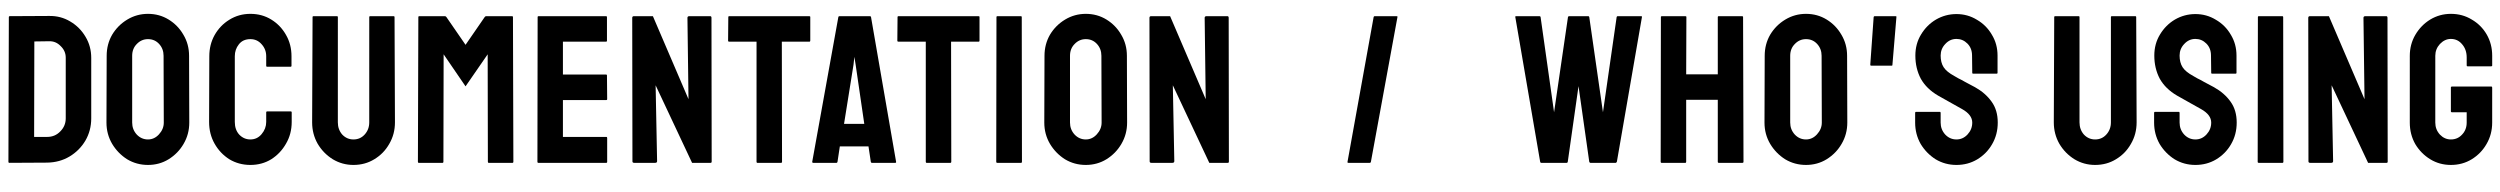 <svg width="261" height="20" viewBox="0 0 261 20" fill="none" xmlns="http://www.w3.org/2000/svg">
<path d="M0.989 17C0.916 17 0.879 16.963 0.879 16.89L0.923 1.776C0.923 1.717 0.953 1.688 1.011 1.688L5.125 1.666C5.932 1.651 6.665 1.842 7.325 2.238C8 2.634 8.535 3.169 8.931 3.844C9.327 4.504 9.525 5.237 9.525 6.044L9.525 12.358C9.525 13.209 9.32 13.986 8.909 14.69C8.498 15.379 7.948 15.929 7.259 16.34C6.57 16.751 5.792 16.963 4.927 16.978L0.989 17ZM3.563 14.294H4.927C5.47 14.294 5.924 14.103 6.291 13.722C6.673 13.341 6.863 12.886 6.863 12.358L6.863 6.022C6.863 5.553 6.687 5.149 6.335 4.812C5.998 4.46 5.595 4.291 5.125 4.306L3.585 4.328L3.563 14.294ZM15.449 17.22C14.657 17.22 13.931 17.022 13.271 16.626C12.626 16.215 12.105 15.68 11.709 15.02C11.313 14.345 11.115 13.605 11.115 12.798L11.137 5.824C11.137 5.017 11.328 4.284 11.709 3.624C12.105 2.964 12.633 2.436 13.293 2.04C13.953 1.644 14.672 1.446 15.449 1.446C16.241 1.446 16.96 1.644 17.605 2.04C18.251 2.436 18.764 2.964 19.145 3.624C19.541 4.284 19.739 5.017 19.739 5.824L19.761 12.798C19.761 13.605 19.563 14.345 19.167 15.02C18.786 15.68 18.265 16.215 17.605 16.626C16.96 17.022 16.241 17.22 15.449 17.22ZM15.449 14.558C15.889 14.558 16.27 14.382 16.593 14.03C16.93 13.663 17.099 13.253 17.099 12.798L17.077 5.824C17.077 5.34 16.923 4.929 16.615 4.592C16.307 4.255 15.919 4.086 15.449 4.086C14.995 4.086 14.606 4.255 14.283 4.592C13.961 4.915 13.799 5.325 13.799 5.824L13.799 12.798C13.799 13.282 13.96 13.7 14.283 14.052C14.606 14.389 14.994 14.558 15.449 14.558ZM26.142 17.22C25.335 17.22 24.602 17.022 23.942 16.626C23.296 16.215 22.783 15.673 22.402 14.998C22.02 14.323 21.83 13.568 21.83 12.732L21.852 5.868C21.852 5.061 22.035 4.328 22.402 3.668C22.783 2.993 23.297 2.458 23.942 2.062C24.602 1.651 25.335 1.446 26.142 1.446C26.949 1.446 27.675 1.644 28.32 2.04C28.965 2.436 29.479 2.971 29.86 3.646C30.241 4.306 30.432 5.047 30.432 5.868L30.432 6.88C30.432 6.939 30.402 6.968 30.344 6.968H27.88C27.821 6.968 27.792 6.939 27.792 6.88L27.792 5.868C27.792 5.384 27.631 4.966 27.308 4.614C27 4.262 26.611 4.086 26.142 4.086C25.614 4.086 25.211 4.269 24.932 4.636C24.653 4.988 24.514 5.399 24.514 5.868L24.514 12.732C24.514 13.275 24.668 13.715 24.976 14.052C25.298 14.389 25.687 14.558 26.142 14.558C26.611 14.558 27 14.375 27.308 14.008C27.63 13.627 27.792 13.201 27.792 12.732L27.792 11.72C27.792 11.661 27.821 11.632 27.88 11.632H30.366C30.424 11.632 30.454 11.661 30.454 11.72L30.454 12.732C30.454 13.568 30.256 14.323 29.86 14.998C29.478 15.673 28.965 16.215 28.32 16.626C27.674 17.022 26.948 17.22 26.142 17.22ZM36.899 17.22C36.122 17.22 35.403 17.022 34.743 16.626C34.083 16.215 33.555 15.673 33.159 14.998C32.778 14.323 32.587 13.583 32.587 12.776L32.632 1.776C32.632 1.717 32.661 1.688 32.72 1.688H35.184C35.242 1.688 35.272 1.717 35.272 1.776L35.271 12.776C35.271 13.275 35.425 13.7 35.733 14.052C36.056 14.389 36.445 14.558 36.899 14.558C37.369 14.558 37.757 14.389 38.065 14.052C38.388 13.7 38.549 13.275 38.549 12.776L38.55 1.776C38.55 1.717 38.579 1.688 38.638 1.688H41.102C41.16 1.688 41.19 1.717 41.19 1.776L41.233 12.776C41.233 13.597 41.035 14.345 40.639 15.02C40.258 15.695 39.737 16.23 39.077 16.626C38.432 17.022 37.706 17.22 36.899 17.22ZM43.718 17C43.66 17 43.63 16.963 43.63 16.89L43.675 1.776C43.675 1.717 43.704 1.688 43.763 1.688H46.447C46.505 1.688 46.557 1.717 46.601 1.776L48.603 4.68L50.605 1.776C50.649 1.717 50.7 1.688 50.759 1.688H53.465C53.523 1.688 53.553 1.717 53.553 1.776L53.596 16.89C53.596 16.963 53.567 17 53.508 17H51.022C50.964 17 50.934 16.963 50.934 16.89L50.913 5.67L48.603 9.014L46.315 5.67L46.292 16.89C46.292 16.963 46.263 17 46.204 17H43.718ZM56.195 17C56.136 17 56.107 16.963 56.107 16.89L56.129 1.776C56.129 1.717 56.158 1.688 56.217 1.688H63.279C63.338 1.688 63.367 1.725 63.367 1.798L63.367 4.262C63.367 4.321 63.338 4.35 63.279 4.35H58.769L58.769 7.782H63.279C63.338 7.782 63.367 7.811 63.367 7.87L63.389 10.356C63.389 10.415 63.36 10.444 63.301 10.444H58.769L58.769 14.294H63.301C63.359 14.294 63.389 14.331 63.389 14.404L63.389 16.912C63.389 16.971 63.359 17 63.301 17H56.195ZM66.203 17C66.086 17 66.027 16.949 66.027 16.846L66.005 1.864C66.005 1.747 66.064 1.688 66.181 1.688H68.162L71.879 10.356L71.769 1.864C71.769 1.747 71.835 1.688 71.968 1.688H74.145C74.234 1.688 74.278 1.747 74.278 1.864L74.299 16.868C74.299 16.956 74.262 17 74.189 17H72.253L68.447 8.904L68.601 16.824C68.601 16.941 68.535 17 68.403 17H66.203ZM79.07 17C79.011 17 78.982 16.963 78.982 16.89L78.983 4.35H76.123C76.049 4.35 76.013 4.313 76.013 4.24L76.035 1.776C76.035 1.717 76.064 1.688 76.123 1.688H84.483C84.556 1.688 84.593 1.717 84.593 1.776L84.593 4.24C84.593 4.313 84.563 4.35 84.504 4.35H81.623L81.644 16.89C81.644 16.963 81.615 17 81.556 17H79.07ZM84.796 16.89L87.524 1.776C87.539 1.717 87.576 1.688 87.634 1.688H90.824C90.883 1.688 90.92 1.717 90.934 1.776L93.552 16.89C93.567 16.963 93.537 17 93.464 17H91.022C90.963 17 90.927 16.963 90.912 16.89L90.67 15.284H87.678L87.436 16.89C87.421 16.963 87.385 17 87.326 17H84.884C84.825 17 84.796 16.963 84.796 16.89ZM88.118 12.93H90.23L89.328 6.748L89.196 5.934L89.108 6.748L88.118 12.93ZM96.74 17C96.681 17 96.652 16.963 96.652 16.89L96.652 4.35H93.792C93.719 4.35 93.682 4.313 93.682 4.24L93.704 1.776C93.704 1.717 93.734 1.688 93.792 1.688H102.152C102.226 1.688 102.262 1.717 102.262 1.776L102.262 4.24C102.262 4.313 102.233 4.35 102.174 4.35H99.292L99.314 16.89C99.314 16.963 99.284 17 99.226 17H96.74ZM104.118 17C104.045 17 104.008 16.963 104.008 16.89L104.031 1.776C104.031 1.717 104.06 1.688 104.119 1.688H106.583C106.641 1.688 106.671 1.717 106.671 1.776L106.692 16.89C106.692 16.963 106.663 17 106.604 17H104.118ZM113.357 17.22C112.565 17.22 111.839 17.022 111.18 16.626C110.534 16.215 110.014 15.68 109.618 15.02C109.222 14.345 109.024 13.605 109.024 12.798L109.046 5.824C109.046 5.017 109.237 4.284 109.618 3.624C110.014 2.964 110.542 2.436 111.202 2.04C111.862 1.644 112.581 1.446 113.358 1.446C114.15 1.446 114.869 1.644 115.514 2.04C116.159 2.436 116.673 2.964 117.054 3.624C117.45 4.284 117.648 5.017 117.648 5.824L117.67 12.798C117.67 13.605 117.472 14.345 117.076 15.02C116.694 15.68 116.174 16.215 115.514 16.626C114.868 17.022 114.149 17.22 113.357 17.22ZM113.358 14.558C113.798 14.558 114.179 14.382 114.502 14.03C114.839 13.663 115.008 13.253 115.008 12.798L114.986 5.824C114.986 5.34 114.832 4.929 114.524 4.592C114.216 4.255 113.827 4.086 113.358 4.086C112.903 4.086 112.515 4.255 112.192 4.592C111.869 4.915 111.708 5.325 111.708 5.824L111.708 12.798C111.708 13.282 111.869 13.7 112.192 14.052C112.514 14.389 112.903 14.558 113.358 14.558ZM120.2 17C120.083 17 120.024 16.949 120.024 16.846L120.003 1.864C120.003 1.747 120.061 1.688 120.179 1.688H122.159L125.876 10.356L125.767 1.864C125.767 1.747 125.833 1.688 125.965 1.688H128.143C128.231 1.688 128.275 1.747 128.275 1.864L128.296 16.868C128.296 16.956 128.26 17 128.186 17H126.25L122.444 8.904L122.598 16.824C122.598 16.941 122.532 17 122.4 17H120.2Z" fill="black"/>
<path d="M140.769 17C140.696 17 140.666 16.963 140.681 16.89L143.409 1.776C143.424 1.717 143.461 1.688 143.519 1.688H145.807C145.881 1.688 145.91 1.717 145.895 1.776L143.123 16.89C143.108 16.963 143.072 17 143.013 17H140.769Z" fill="black"/>
<path d="M160.903 17C160.844 17 160.808 16.963 160.793 16.89L158.197 1.776C158.183 1.717 158.205 1.688 158.263 1.688H160.727C160.786 1.688 160.823 1.717 160.837 1.776L162.245 11.72L163.697 1.776C163.712 1.717 163.756 1.688 163.829 1.688H165.809C165.868 1.688 165.905 1.717 165.919 1.776L167.349 11.72L168.779 1.776C168.794 1.717 168.831 1.688 168.889 1.688H171.331C171.405 1.688 171.434 1.717 171.419 1.776L168.801 16.89C168.786 16.919 168.764 16.949 168.735 16.978C168.706 16.993 168.691 17 168.691 17H166.029C165.985 17 165.948 16.963 165.919 16.89L164.797 8.992L163.675 16.89C163.66 16.963 163.624 17 163.565 17H160.903ZM173.463 17C173.404 17 173.375 16.963 173.375 16.89L173.397 1.776C173.397 1.717 173.434 1.688 173.507 1.688H175.949C176.023 1.688 176.059 1.717 176.059 1.776L176.037 7.76H179.337L179.337 1.776C179.337 1.717 179.367 1.688 179.425 1.688H181.867C181.941 1.688 181.977 1.717 181.977 1.776L182.021 16.89C182.021 16.963 181.984 17 181.911 17H179.447C179.374 17 179.337 16.963 179.337 16.89L179.337 10.422H176.037L176.037 16.89C176.037 16.963 176.008 17 175.949 17H173.463ZM188.546 17.22C187.754 17.22 187.028 17.022 186.368 16.626C185.723 16.215 185.202 15.68 184.806 15.02C184.41 14.345 184.212 13.605 184.213 12.798L184.235 5.824C184.235 5.017 184.425 4.284 184.807 3.624C185.203 2.964 185.731 2.436 186.391 2.04C187.051 1.644 187.769 1.446 188.547 1.446C189.339 1.446 190.057 1.644 190.703 2.04C191.348 2.436 191.861 2.964 192.243 3.624C192.639 4.284 192.837 5.017 192.837 5.824L192.859 12.798C192.858 13.605 192.66 14.345 192.264 15.02C191.883 15.68 191.362 16.215 190.702 16.626C190.057 17.022 189.338 17.22 188.546 17.22ZM188.546 14.558C188.986 14.558 189.368 14.382 189.69 14.03C190.028 13.663 190.197 13.253 190.197 12.798L190.175 5.824C190.175 5.34 190.021 4.929 189.713 4.592C189.405 4.255 189.016 4.086 188.547 4.086C188.092 4.086 187.703 4.255 187.381 4.592C187.058 4.915 186.897 5.325 186.897 5.824L186.897 12.798C186.897 13.282 187.058 13.7 187.38 14.052C187.703 14.389 188.092 14.558 188.546 14.558ZM195.345 6.858C195.287 6.858 195.257 6.821 195.257 6.748L195.61 1.776C195.624 1.717 195.661 1.688 195.72 1.688H197.898C197.971 1.688 198 1.717 197.986 1.776L197.567 6.792C197.567 6.836 197.545 6.858 197.501 6.858H195.345ZM204.253 17.22C203.461 17.22 202.735 17.022 202.075 16.626C201.43 16.215 200.909 15.68 200.513 15.02C200.132 14.345 199.941 13.605 199.941 12.798L199.941 11.786C199.941 11.713 199.978 11.676 200.051 11.676H202.515C202.574 11.676 202.603 11.713 202.603 11.786L202.603 12.798C202.603 13.282 202.765 13.7 203.087 14.052C203.41 14.389 203.799 14.558 204.253 14.558C204.708 14.558 205.097 14.382 205.419 14.03C205.742 13.678 205.903 13.267 205.903 12.798C205.903 12.255 205.551 11.786 204.847 11.39C204.613 11.258 204.246 11.053 203.747 10.774C203.249 10.495 202.779 10.231 202.339 9.982C201.533 9.513 200.931 8.926 200.535 8.222C200.154 7.503 199.963 6.697 199.964 5.802C199.964 4.981 200.162 4.247 200.558 3.602C200.954 2.942 201.474 2.421 202.12 2.04C202.78 1.659 203.491 1.468 204.254 1.468C205.031 1.468 205.742 1.666 206.388 2.062C207.048 2.443 207.568 2.964 207.95 3.624C208.346 4.269 208.544 4.995 208.544 5.802L208.543 7.606C208.543 7.665 208.514 7.694 208.455 7.694H205.991C205.933 7.694 205.903 7.665 205.903 7.606L205.882 5.802C205.882 5.289 205.72 4.871 205.398 4.548C205.075 4.225 204.694 4.064 204.254 4.064C203.799 4.064 203.41 4.24 203.088 4.592C202.765 4.929 202.604 5.333 202.604 5.802C202.603 6.286 202.706 6.689 202.911 7.012C203.117 7.335 203.491 7.643 204.033 7.936C204.107 7.98 204.246 8.061 204.451 8.178C204.671 8.281 204.906 8.405 205.155 8.552C205.405 8.684 205.625 8.801 205.815 8.904C206.021 9.007 206.145 9.073 206.189 9.102C206.923 9.513 207.502 10.019 207.927 10.62C208.353 11.207 208.565 11.933 208.565 12.798C208.565 13.634 208.367 14.389 207.971 15.064C207.59 15.724 207.069 16.252 206.409 16.648C205.764 17.029 205.045 17.22 204.253 17.22ZM218.729 17.22C217.952 17.22 217.233 17.022 216.573 16.626C215.913 16.215 215.385 15.673 214.989 14.998C214.608 14.323 214.417 13.583 214.417 12.776L214.461 1.776C214.461 1.717 214.491 1.688 214.549 1.688H217.013C217.072 1.688 217.101 1.717 217.101 1.776L217.101 12.776C217.101 13.275 217.255 13.7 217.563 14.052C217.886 14.389 218.274 14.558 218.729 14.558C219.198 14.558 219.587 14.389 219.895 14.052C220.218 13.7 220.379 13.275 220.379 12.776L220.379 1.776C220.379 1.717 220.409 1.688 220.467 1.688H222.931C222.99 1.688 223.019 1.717 223.019 1.776L223.063 12.776C223.063 13.597 222.865 14.345 222.469 15.02C222.088 15.695 221.567 16.23 220.907 16.626C220.262 17.022 219.536 17.22 218.729 17.22ZM229.2 17.22C228.408 17.22 227.682 17.022 227.022 16.626C226.377 16.215 225.856 15.68 225.46 15.02C225.079 14.345 224.888 13.605 224.888 12.798L224.888 11.786C224.888 11.713 224.925 11.676 224.998 11.676H227.462C227.521 11.676 227.55 11.713 227.55 11.786L227.55 12.798C227.55 13.282 227.711 13.7 228.034 14.052C228.357 14.389 228.745 14.558 229.2 14.558C229.655 14.558 230.043 14.382 230.366 14.03C230.689 13.678 230.85 13.267 230.85 12.798C230.85 12.255 230.498 11.786 229.794 11.39C229.559 11.258 229.193 11.053 228.694 10.774C228.196 10.495 227.726 10.231 227.286 9.982C226.48 9.513 225.878 8.926 225.482 8.222C225.101 7.503 224.91 6.697 224.91 5.802C224.91 4.981 225.108 4.247 225.504 3.602C225.9 2.942 226.421 2.421 227.066 2.04C227.726 1.659 228.438 1.468 229.2 1.468C229.978 1.468 230.689 1.666 231.334 2.062C231.994 2.443 232.515 2.964 232.896 3.624C233.292 4.269 233.49 4.995 233.49 5.802L233.49 7.606C233.49 7.665 233.461 7.694 233.402 7.694H230.938C230.88 7.694 230.85 7.665 230.85 7.606L230.828 5.802C230.828 5.289 230.667 4.871 230.344 4.548C230.022 4.225 229.64 4.064 229.2 4.064C228.746 4.064 228.357 4.24 228.034 4.592C227.712 4.929 227.55 5.333 227.55 5.802C227.55 6.286 227.653 6.689 227.858 7.012C228.064 7.335 228.438 7.643 228.98 7.936C229.054 7.98 229.193 8.061 229.398 8.178C229.618 8.281 229.853 8.405 230.102 8.552C230.352 8.684 230.572 8.801 230.762 8.904C230.968 9.007 231.092 9.073 231.136 9.102C231.87 9.513 232.449 10.019 232.874 10.62C233.299 11.207 233.512 11.933 233.512 12.798C233.512 13.634 233.314 14.389 232.918 15.064C232.537 15.724 232.016 16.252 231.356 16.648C230.711 17.029 229.992 17.22 229.2 17.22ZM235.812 17C235.739 17 235.702 16.963 235.702 16.89L235.724 1.776C235.724 1.717 235.754 1.688 235.812 1.688H238.276C238.335 1.688 238.364 1.717 238.364 1.776L238.386 16.89C238.386 16.963 238.357 17 238.298 17H235.812ZM241.179 17C241.062 17 241.003 16.949 241.003 16.846L240.982 1.864C240.982 1.747 241.04 1.688 241.158 1.688H243.138L246.855 10.356L246.746 1.864C246.746 1.747 246.812 1.688 246.944 1.688H249.122C249.21 1.688 249.254 1.747 249.254 1.864L249.275 16.868C249.275 16.956 249.239 17 249.165 17H247.229L243.423 8.904L243.577 16.824C243.577 16.941 243.511 17 243.379 17H241.179ZM255.872 17.22C255.08 17.22 254.362 17.022 253.716 16.626C253.071 16.23 252.55 15.702 252.154 15.042C251.773 14.367 251.582 13.619 251.582 12.798L251.583 5.824C251.583 5.032 251.773 4.306 252.155 3.646C252.551 2.971 253.071 2.436 253.717 2.04C254.377 1.644 255.095 1.446 255.873 1.446C256.679 1.446 257.405 1.644 258.051 2.04C258.711 2.421 259.231 2.942 259.613 3.602C259.994 4.262 260.185 5.003 260.185 5.824L260.185 6.836C260.185 6.895 260.148 6.924 260.075 6.924H257.611C257.552 6.924 257.523 6.895 257.523 6.836L257.523 6C257.523 5.443 257.361 4.981 257.039 4.614C256.731 4.247 256.342 4.064 255.873 4.064C255.447 4.064 255.066 4.24 254.729 4.592C254.406 4.944 254.245 5.355 254.245 5.824L254.244 12.798C254.244 13.282 254.406 13.7 254.728 14.052C255.051 14.389 255.432 14.558 255.872 14.558C256.342 14.558 256.73 14.389 257.038 14.052C257.361 13.715 257.522 13.297 257.522 12.798L257.522 11.72H255.982C255.909 11.72 255.872 11.683 255.872 11.61L255.872 9.146C255.872 9.073 255.909 9.036 255.982 9.036H260.096C260.155 9.036 260.184 9.073 260.184 9.146L260.184 12.798C260.184 13.619 259.986 14.367 259.59 15.042C259.209 15.702 258.696 16.23 258.05 16.626C257.405 17.022 256.679 17.22 255.872 17.22Z" fill="black"/>
</svg>
